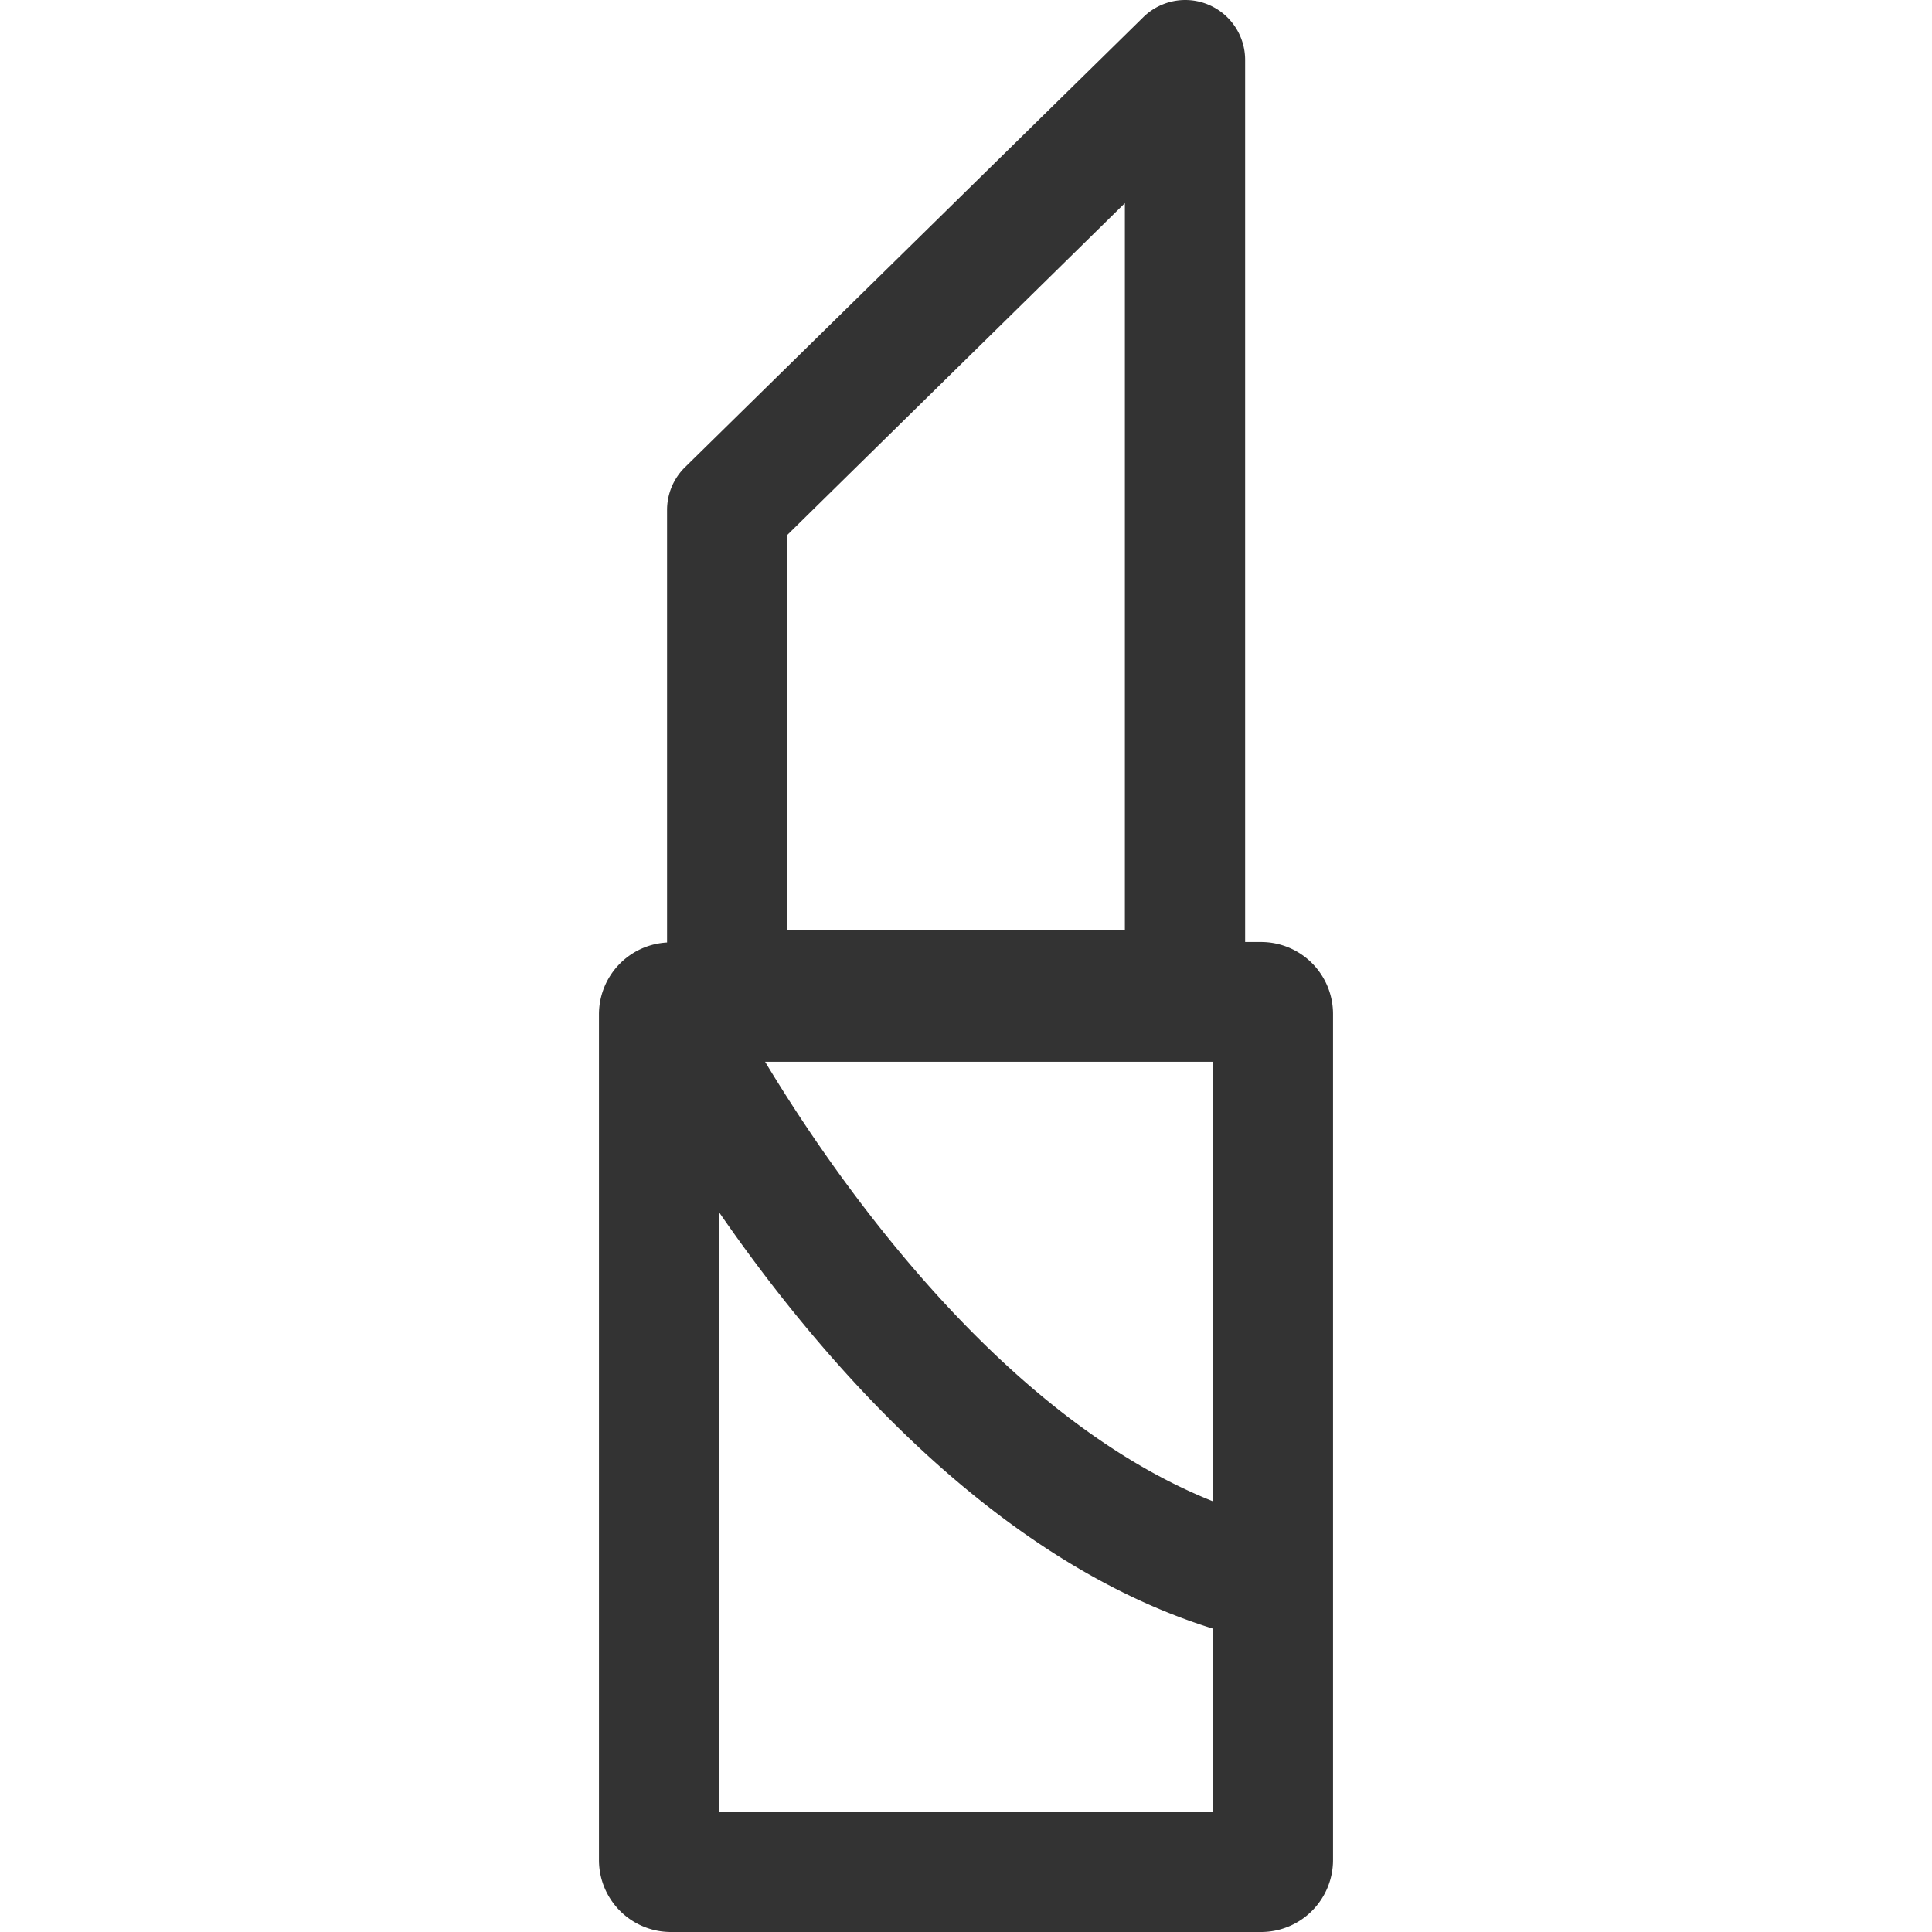 <?xml version="1.0" standalone="no"?><!DOCTYPE svg PUBLIC "-//W3C//DTD SVG 1.1//EN" "http://www.w3.org/Graphics/SVG/1.1/DTD/svg11.dtd"><svg class="icon" width="200px" height="200.00px" viewBox="0 0 1024 1024" version="1.1" xmlns="http://www.w3.org/2000/svg"><path fill="#333333" d="M668.391 499.284h-8.447V31.904a31.739 31.739 0 0 0-54.263-22.524l-242.649 238.298a31.739 31.739 0 0 0-9.47 22.78v229.083A38.138 38.138 0 0 0 317.471 537.678v448.184A38.138 38.138 0 0 0 355.609 1024h312.782a38.138 38.138 0 0 0 38.138-38.138V537.678a38.138 38.138 0 0 0-38.138-38.394z m-25.596 63.478v232.923c-113.39-45.305-200.928-172.516-237.274-232.923z m-225.756-278.995l179.171-176.1v385.218h-179.171z m-35.834 676.755V642.621c52.983 76.788 144.617 184.29 261.846 220.636v97.264z"  /></svg>